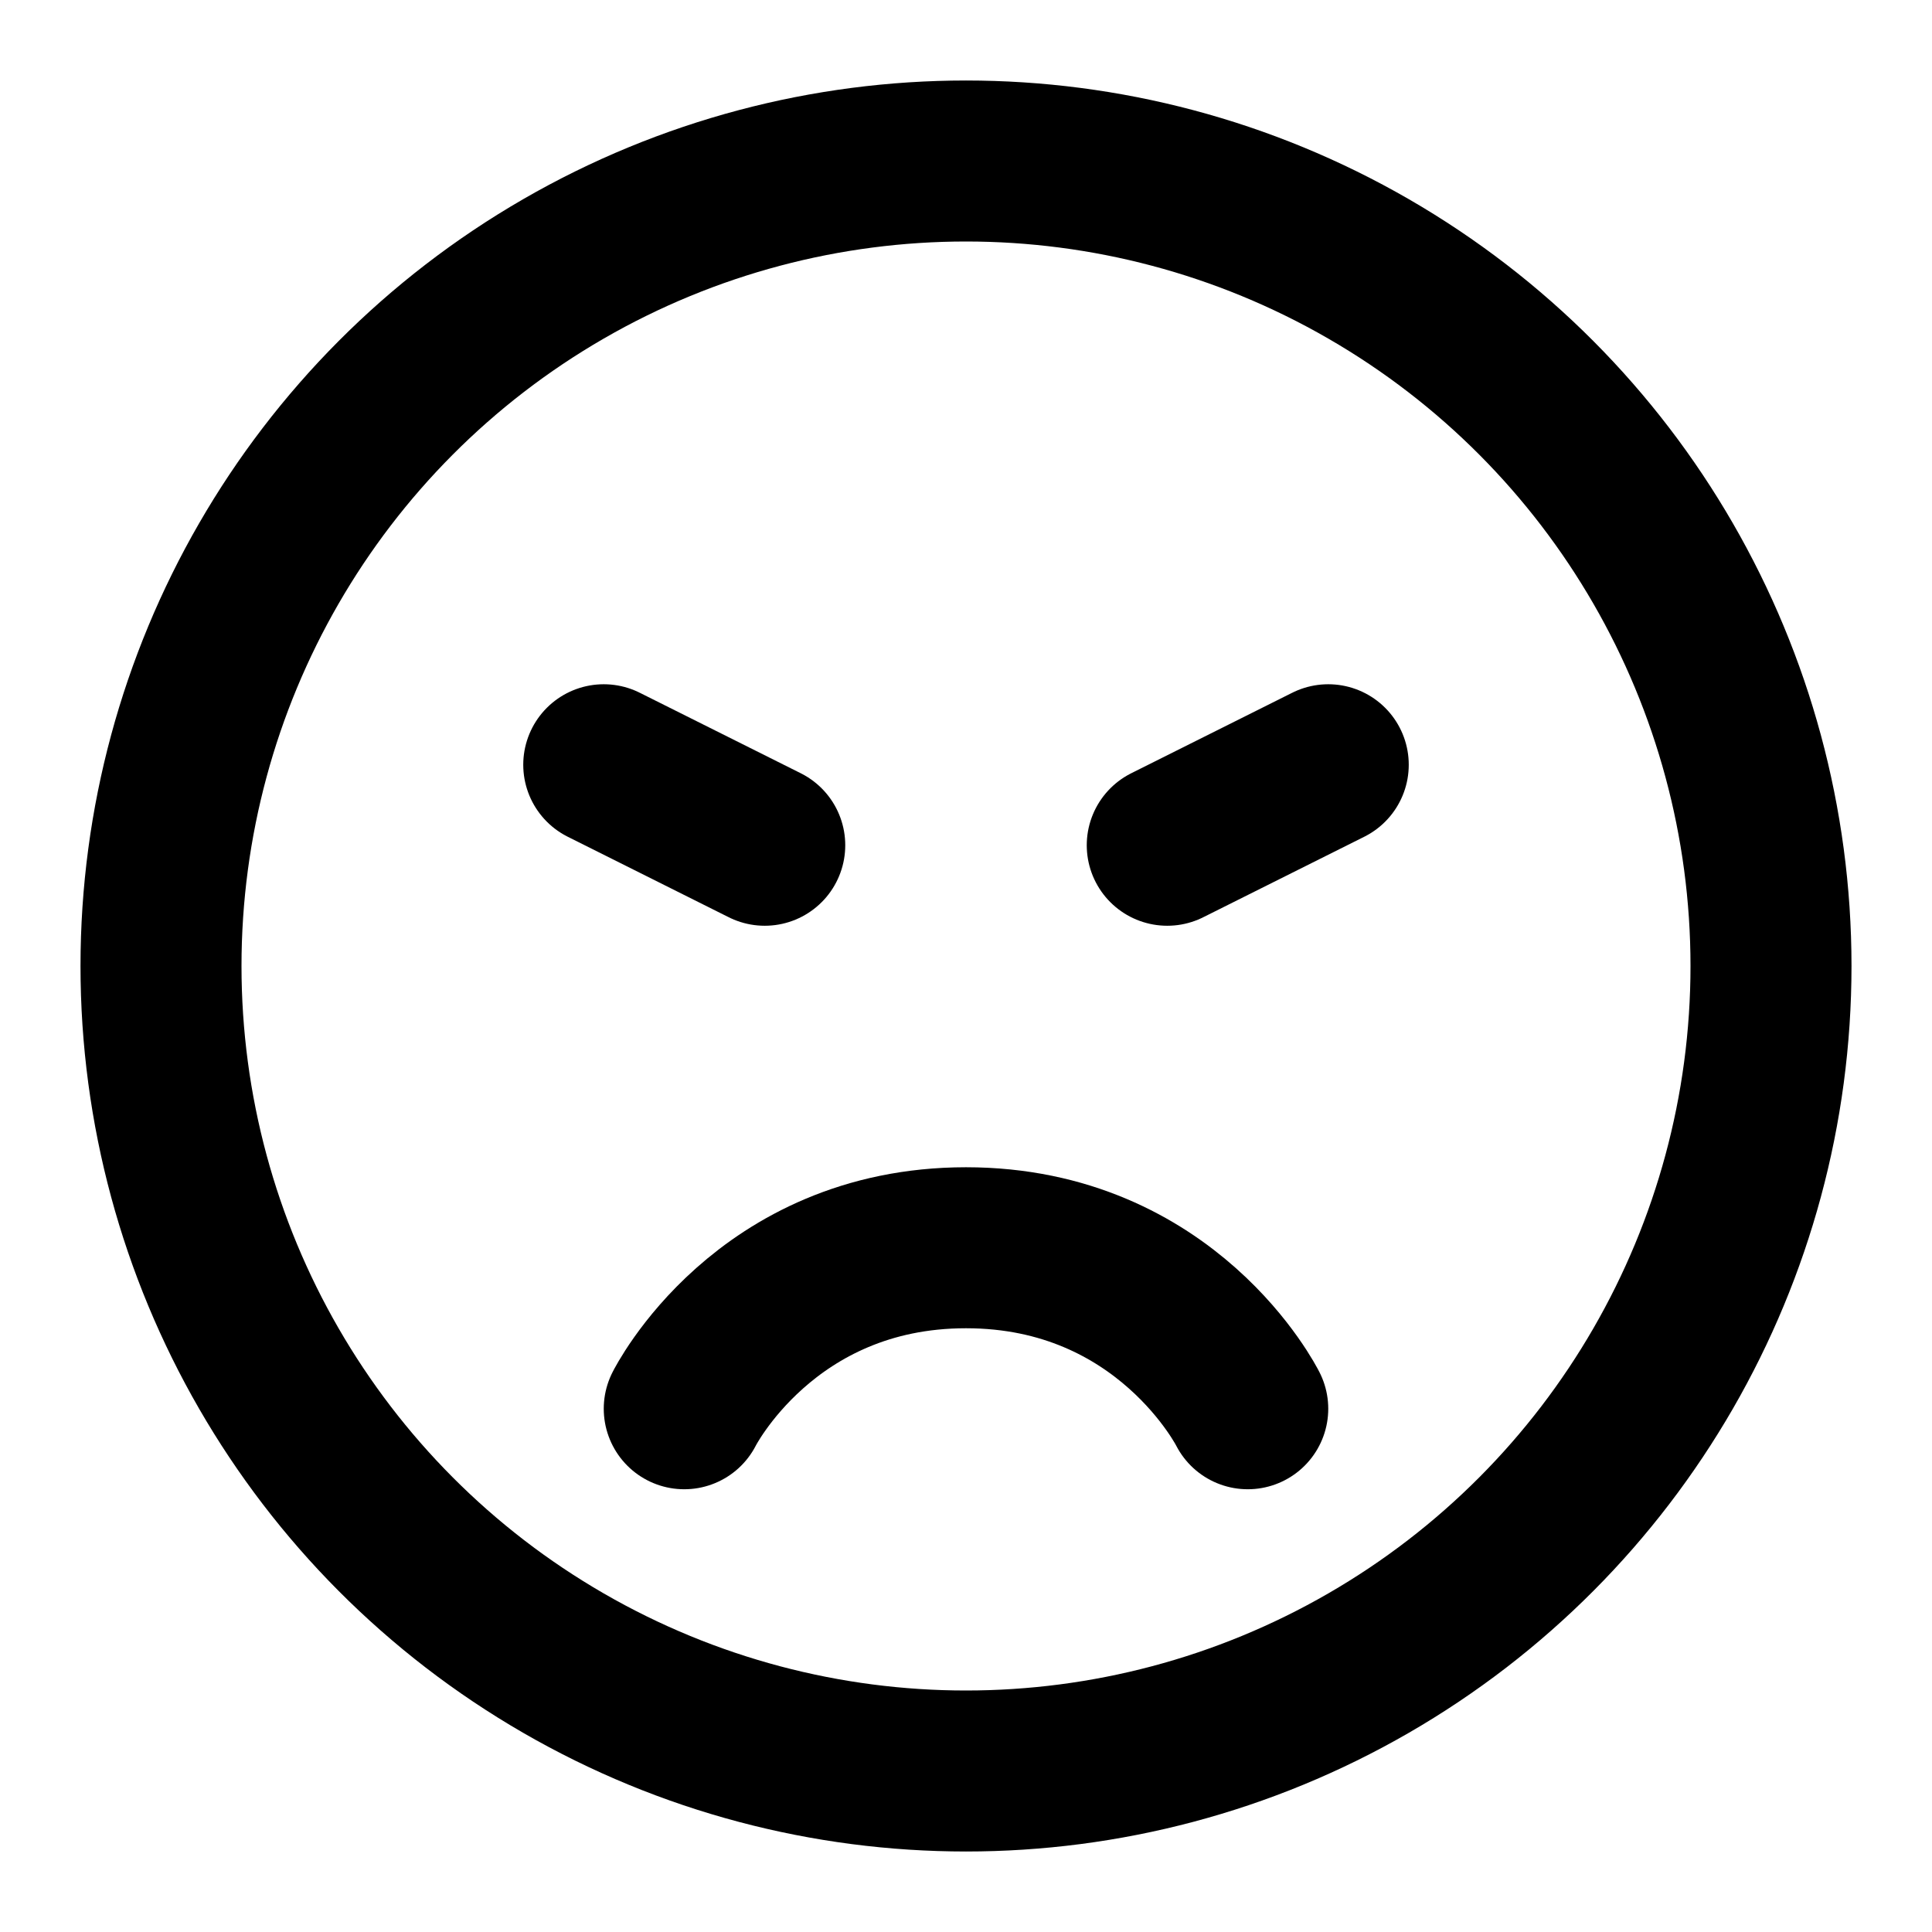<?xml version="1.0" encoding="utf-8"?>
<!-- Generator: Adobe Illustrator 27.1.1, SVG Export Plug-In . SVG Version: 6.00 Build 0)  -->
<svg version="1.1" id="레이어_1" xmlns="http://www.w3.org/2000/svg" xmlns:xlink="http://www.w3.org/1999/xlink" x="0px"
	 y="0px" viewBox="0 0 24 24" style="enable-background:new 0 0 24 24;" xml:space="preserve">
<style type="text/css">
	.st0{fill:none;stroke:#000000;stroke-width:2;stroke-linecap:round;}
	.st1{fill:none;stroke:#000000;stroke-width:2;stroke-linecap:round;stroke-linejoin:round;stroke-miterlimit:2;}
</style>
<g>
	<circle class="st0" cx="12" cy="12" r="10"/>
	<path class="st1" d="M15.5,17.5c0,0-1-2-3.5-2s-3.5,2-3.5,2 M16.5,9.5l-2,1 M7.5,9.5l2,1"/>
</g>
</svg>

